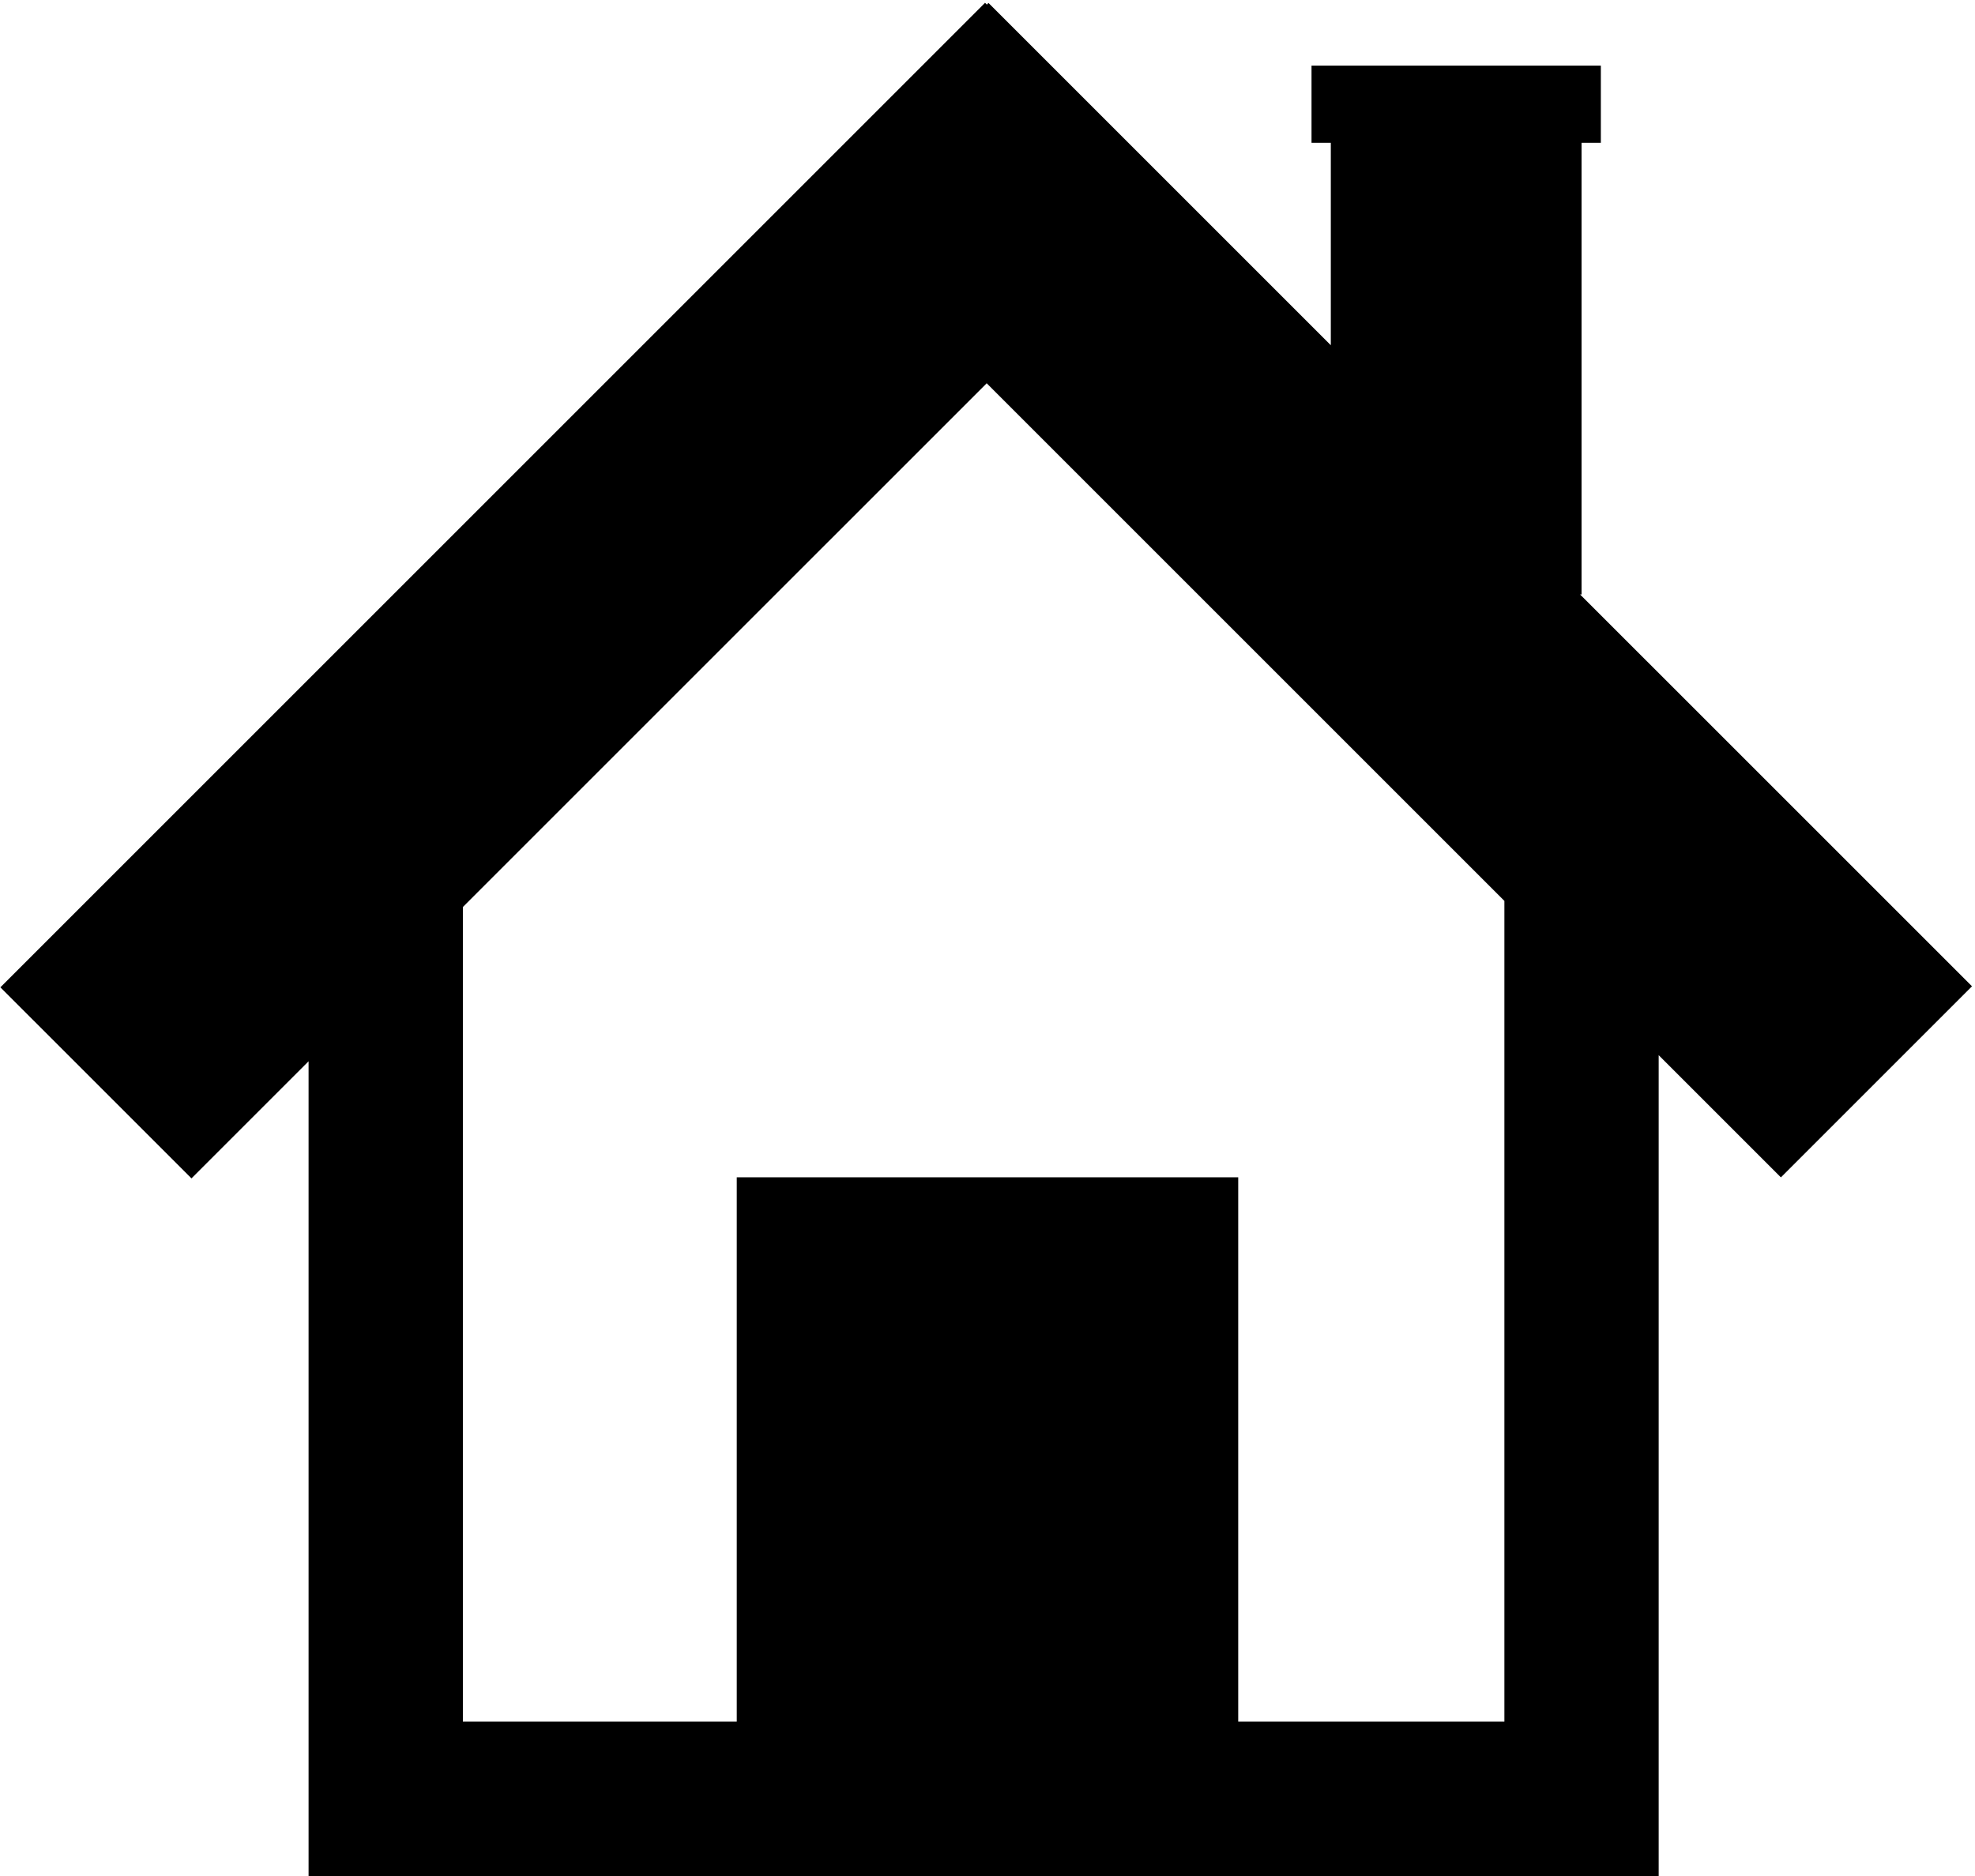 <svg xmlns="http://www.w3.org/2000/svg" xmlns:xlink="http://www.w3.org/1999/xlink" xmlns:sketch="http://www.bohemiancoding.com/sketch/ns" width="100px" height="95px" viewBox="0 0 100 95" version="1.1">
    <title>Slice 1</title>
    <description>Created with Sketch (http://www.bohemiancoding.com/sketch)</description>
    <defs/>
    <g id="Page 1" stroke="none" stroke-width="1" fill="none" fill-rule="evenodd">
        <g id="Home Shape" fill="#000000">
            <path d="M23.438,87.181 L37.305,87.181 L37.305,59.619 L62.695,59.619 L62.695,87.181 L76.172,87.181 L76.172,45.622 L49.959,19.409 L23.438,45.93 Z M83.984,53.434 L83.984,87.181 L83.984,95 L76.172,95 L23.438,95 L15.625,95 L15.625,87.181 L15.625,53.743 L9.695,59.673 L0.019,49.998 L49.876,0.141 L49.967,0.233 L50.05,0.149 L67.383,17.482 L67.383,7.233 L66.406,7.233 L66.406,3.323 L81.055,3.323 L81.055,7.233 L80.078,7.233 L80.078,30.103 L80.004,30.103 L99.848,49.946 L90.172,59.622 Z M83.984,53.434" id="Home"/>
        </g>
    </g>
</svg>